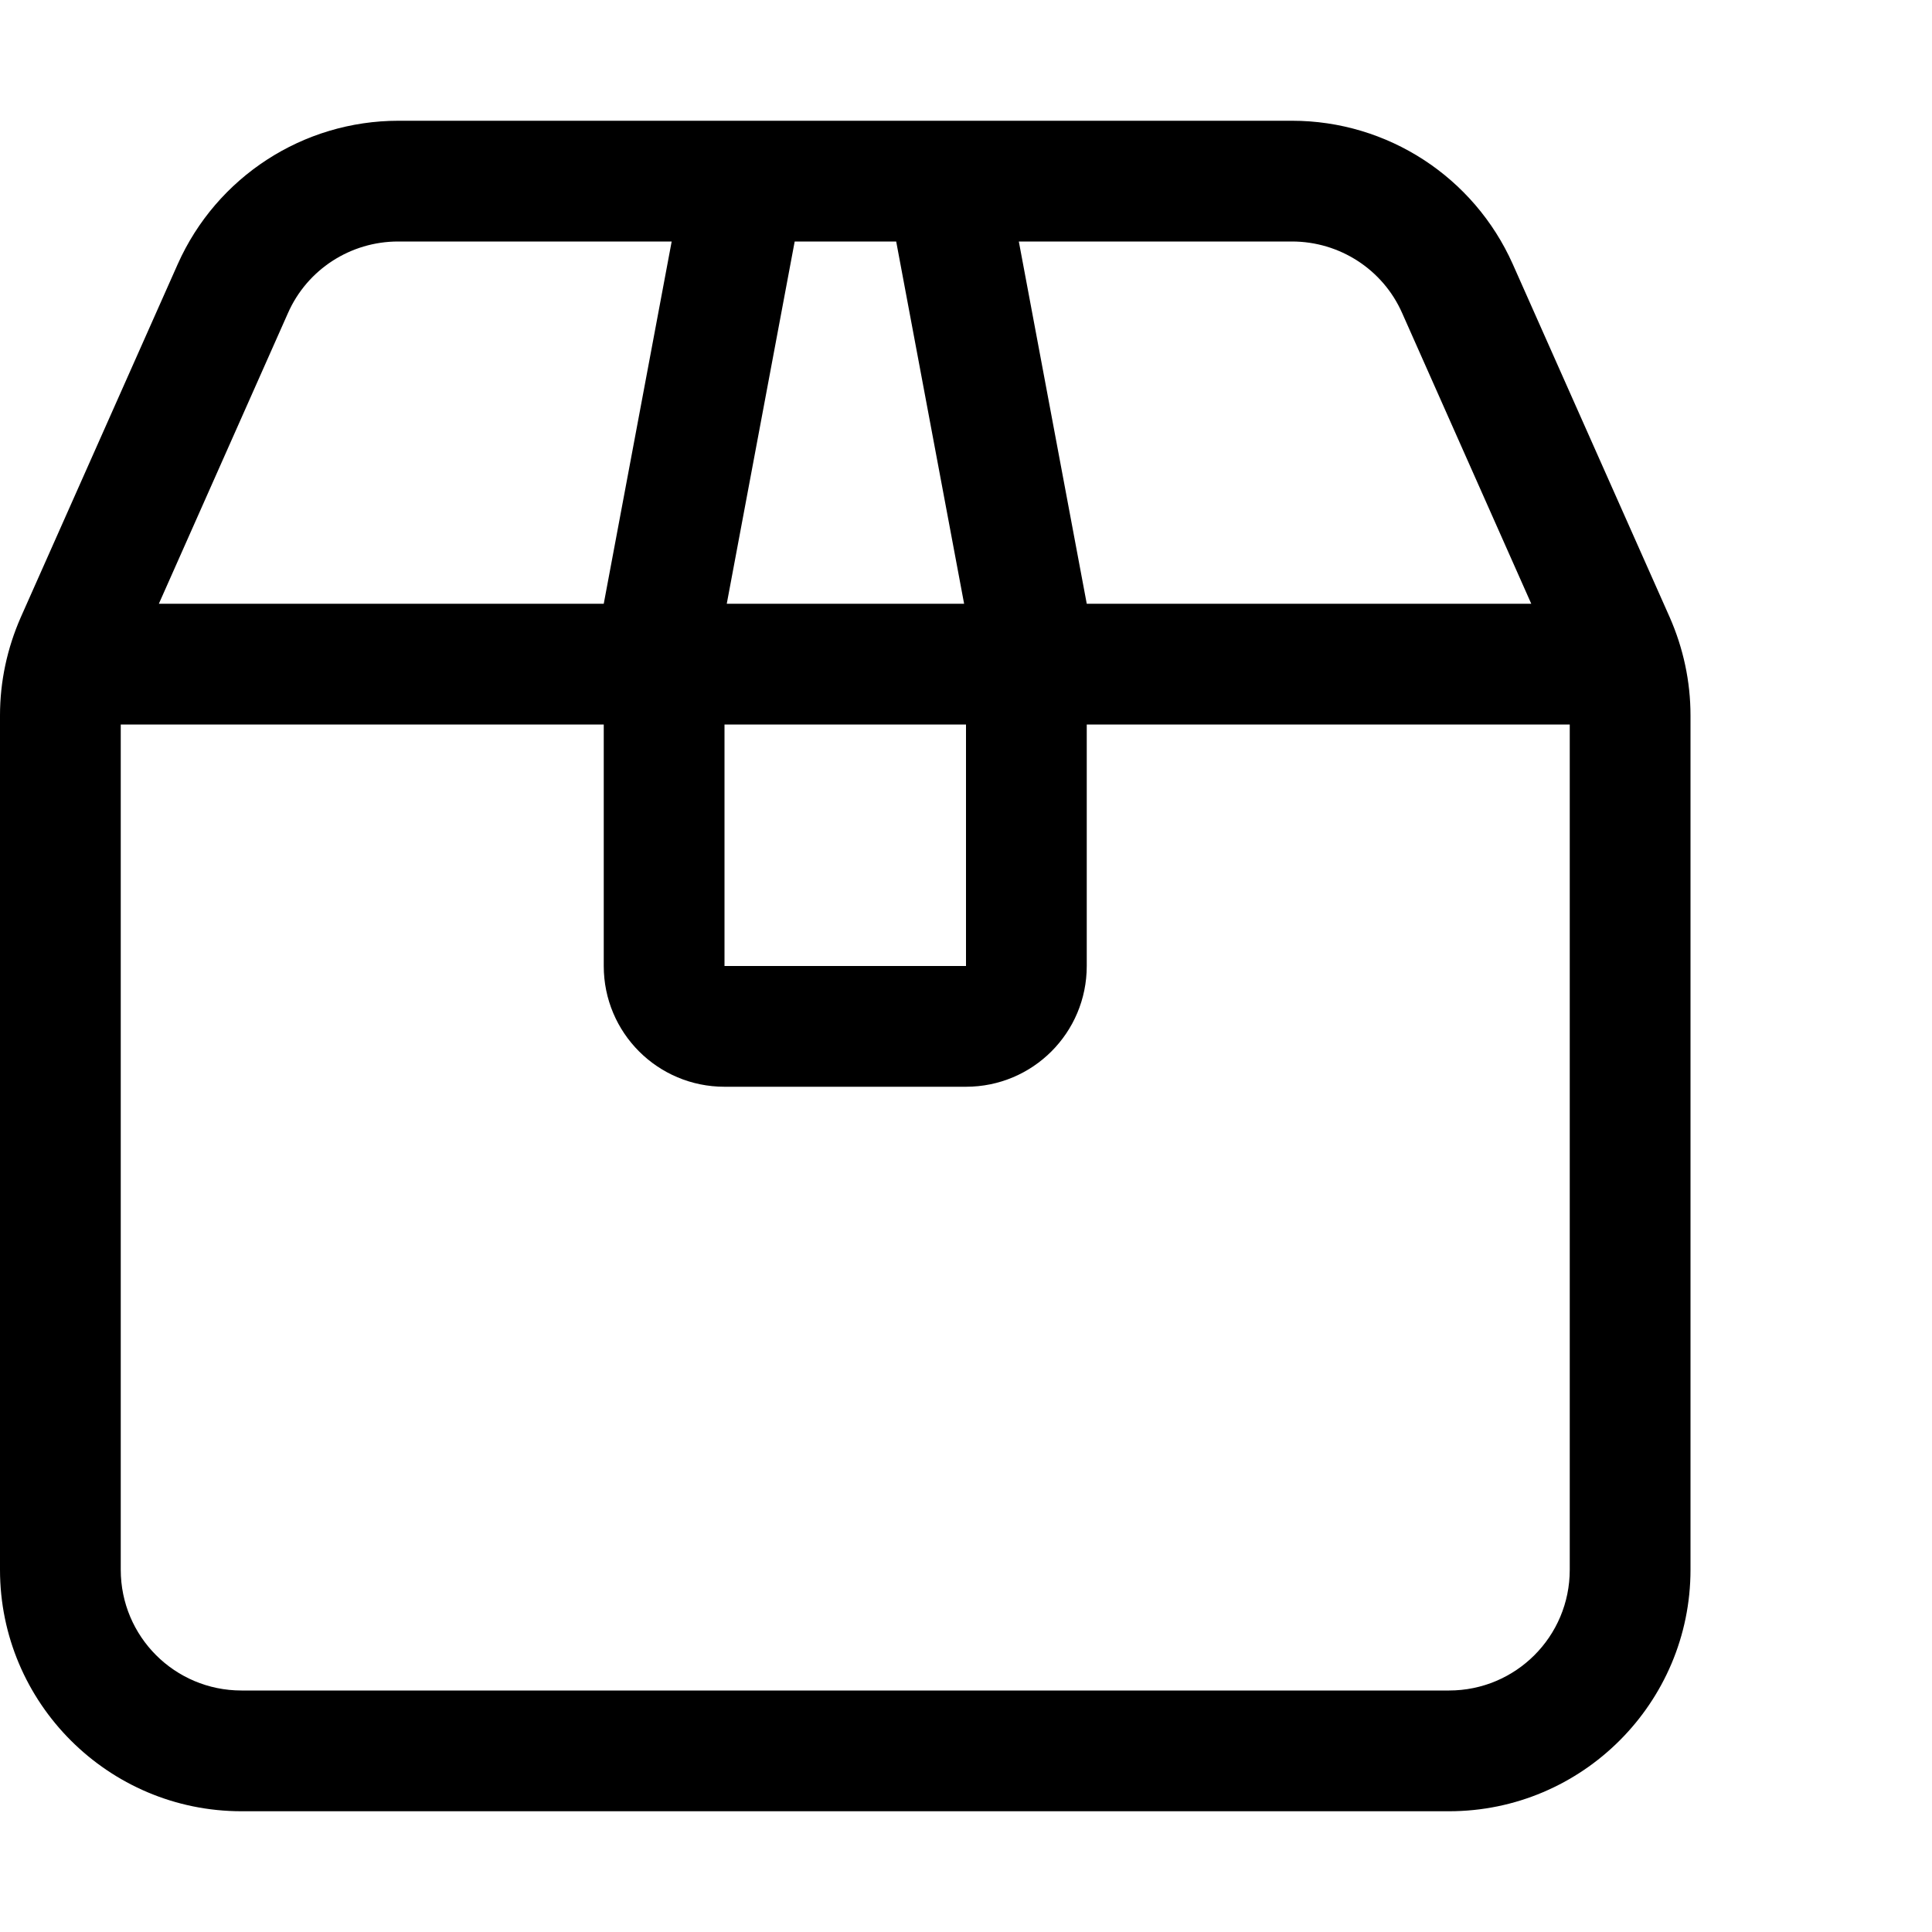 <svg xmlns="http://www.w3.org/2000/svg" viewBox="0 0 512 512"><path d="M264 32H184 105.6C80.3 32 57.4 46.9 47.1 70L5.5 163.6c-3.6 8.2-5.5 17-5.5 26V416c0 35.3 28.7 64 64 64H384c35.3 0 64-28.7 64-64V189.6c0-9-1.9-17.8-5.5-26L400.9 70c-10.3-23.1-33.2-38-58.5-38H264zm24 128L270 64h72.4c12.6 0 24.1 7.4 29.2 19l34.2 77H304 288zm-32.6 0H192.6l18-96h26.9l18 96zm.6 32v64H192V192h64zm-96 0v64c0 17.7 14.3 32 32 32h64c17.7 0 32-14.3 32-32V192h16H416V416c0 17.7-14.3 32-32 32H64c-17.7 0-32-14.3-32-32V192H144h16zm0-32H144L42.1 160 76.3 83c5.1-11.6 16.6-19 29.2-19H178l-18 96z"/></svg>